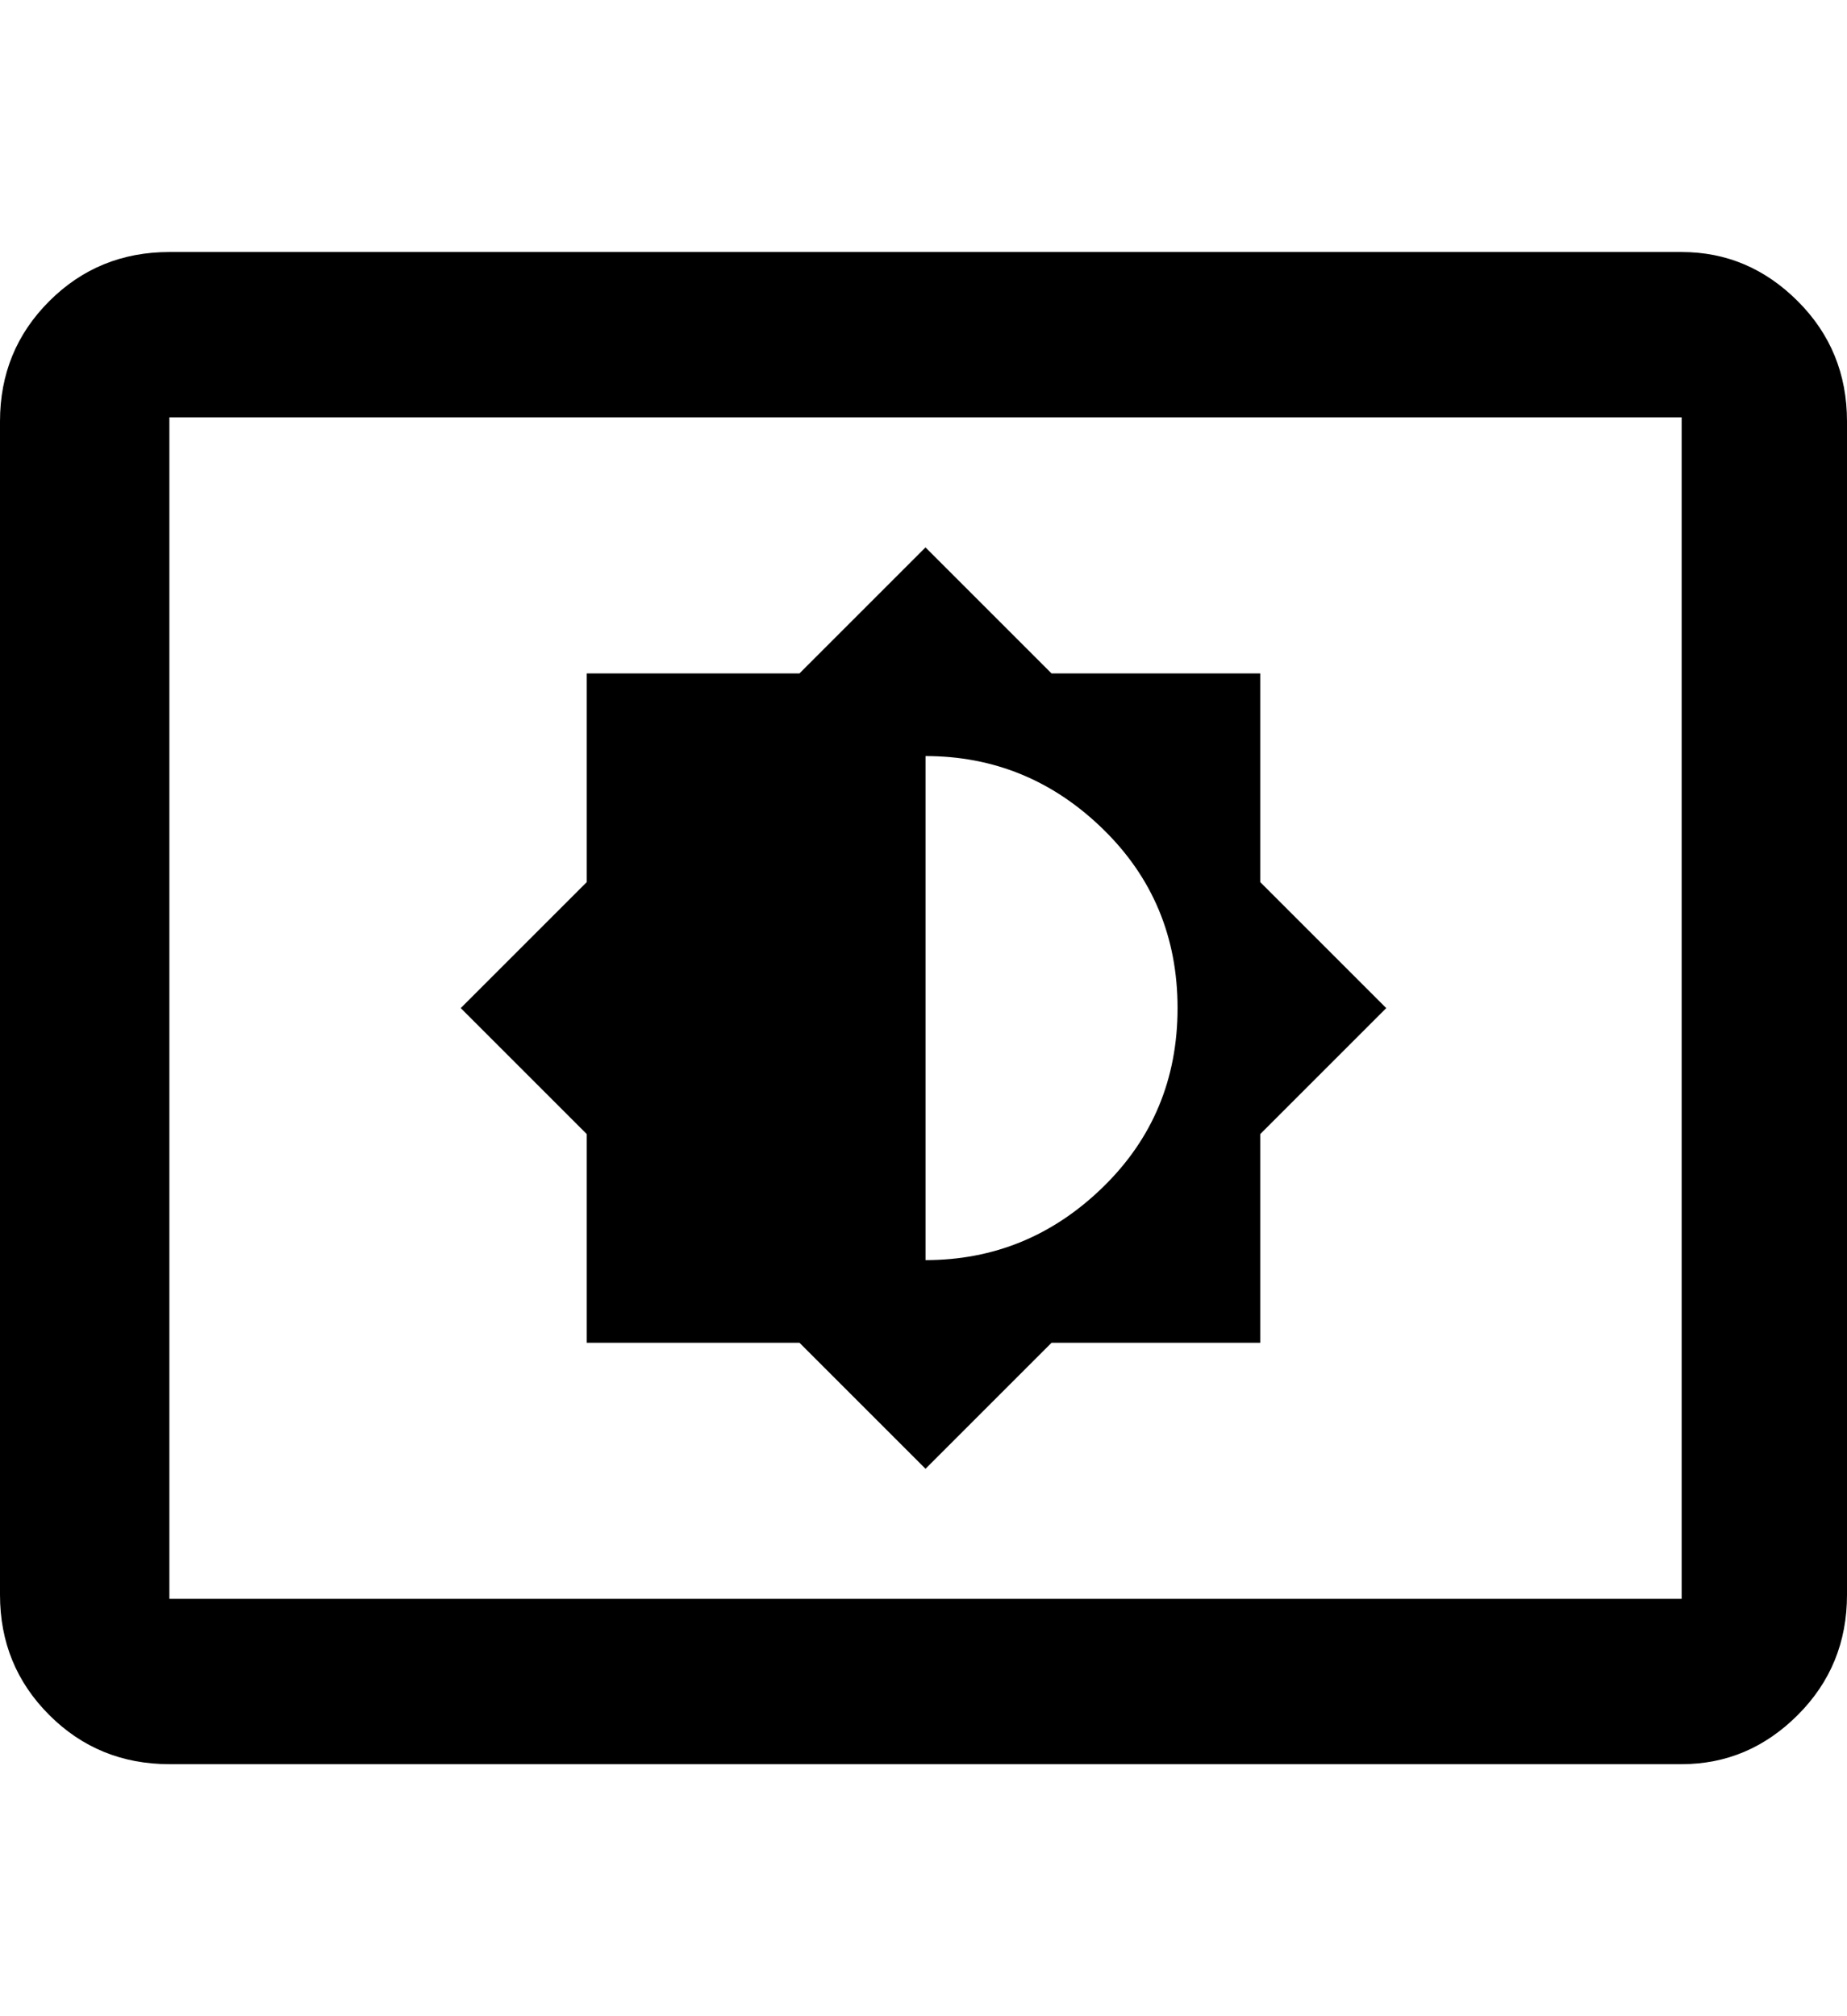 <svg height="1000" width="916.0" xmlns="http://www.w3.org/2000/svg"><path d="m834 125q33.2 0 57.6 24.4t24.4 59.6v582q0 35.2-24.4 59.6t-57.6 24.4h-750q-35.2 0-59.6-24.4t-24.4-59.6v-582q0-35.2 24.4-59.6t59.6-24.4h750z m0 668v-586h-750v586h750z m-543-127v-103.5l-62.5-62.5 62.5-62.5v-103.5h105.5l62.5-62.5 62.5 62.5h103.5v103.5l62.5 62.5-62.5 62.5v103.5h-103.5l-62.5 62.5-62.5-62.5h-105.5z m168-291v250q50.8 0 87.9-36.1t37.1-88.9-37.1-88.9-87.9-36.1z" /></svg>